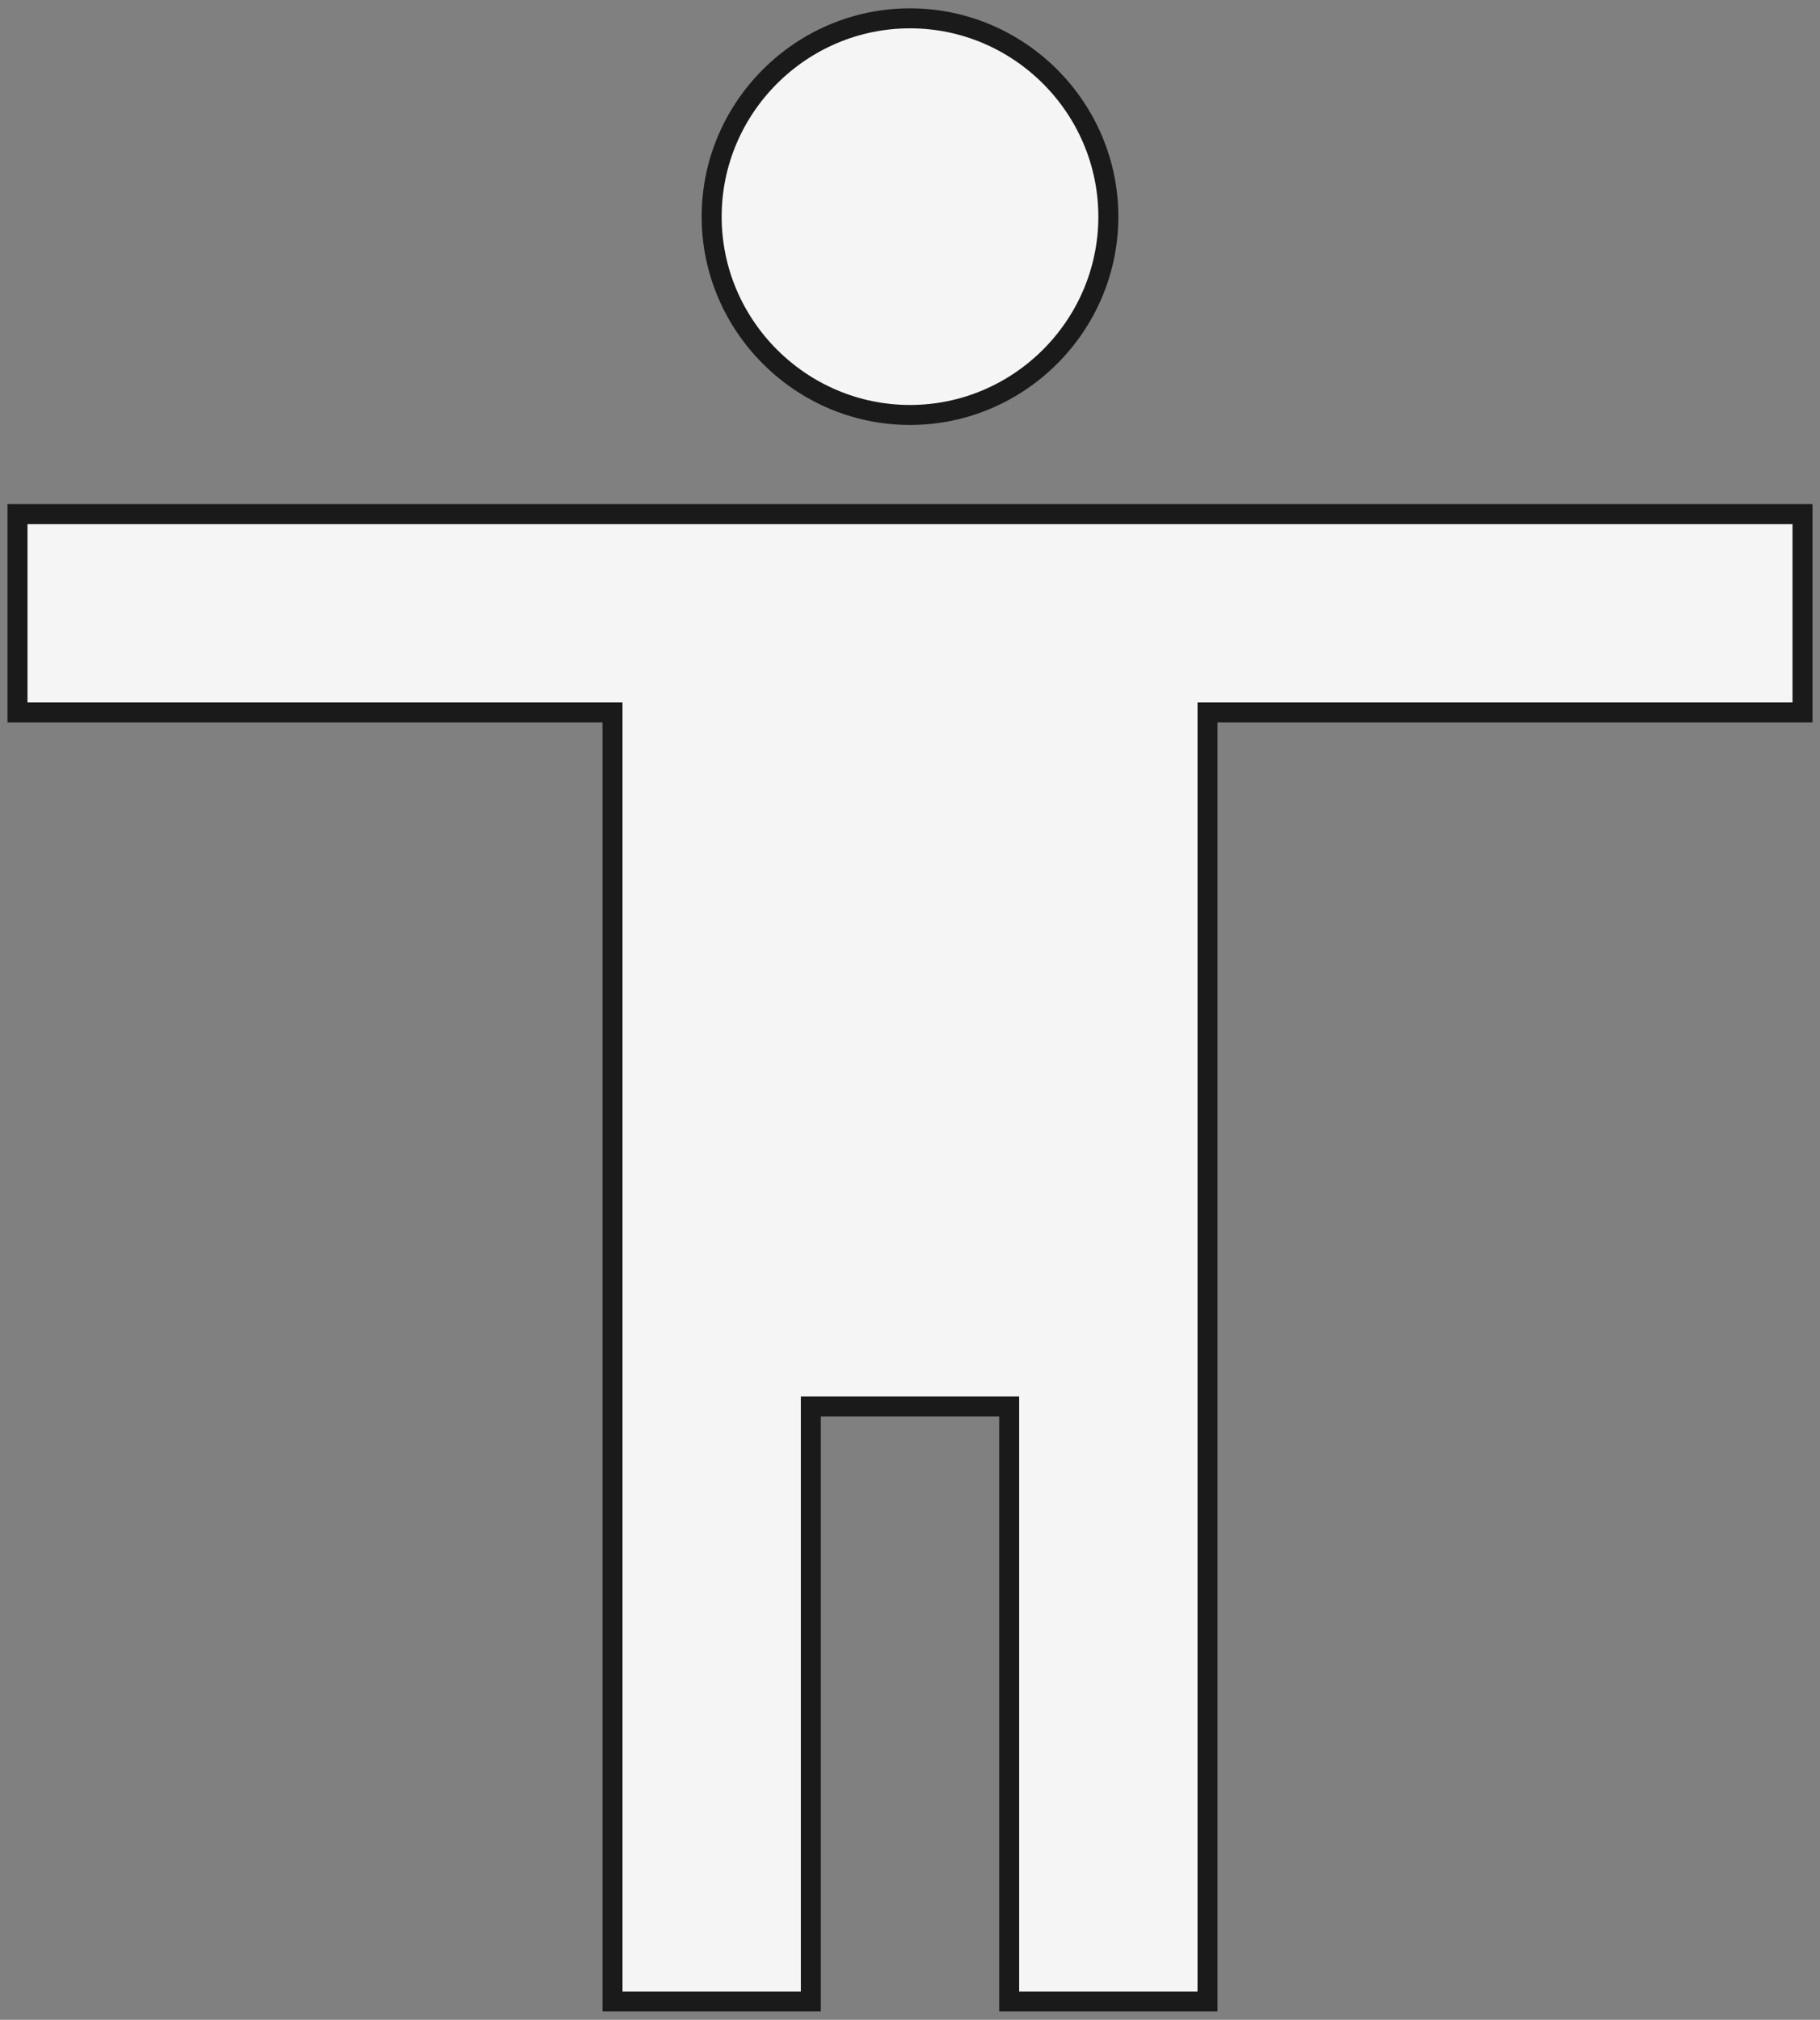 <?xml version="1.0" encoding="UTF-8"?>
<svg width="91px" height="101px" viewBox="0 0 91 101" version="1.1" xmlns="http://www.w3.org/2000/svg" xmlns:xlink="http://www.w3.org/1999/xlink">
    <rect x="0" y="0" width="91" height="101" fill="#808080" stroke="none"/>
    <!-- Generator: Sketch 52.6 (67491) - http://www.bohemiancoding.com/sketch -->
    <title>Shape</title>
    <desc>Created with Sketch.</desc>
    <g id="Illustrationer" stroke="none" stroke-width="1" fill="none" fill-rule="evenodd">
        <g id="Tilgængelighed" transform="translate(-115, -58)" fill="#F5F5F5" fill-rule="nonzero" stroke="#1A1A1A">
            <g id="baseline-accessibility-24px" transform="translate(101, 49)">
                <path d="M59.5,9.917 C64.954,9.917 69.417,14.379 69.417,19.833 C69.417,25.288 64.954,29.75 59.5,29.75 C54.046,29.75 49.583,25.288 49.583,19.833 C49.583,14.379 54.046,9.917 59.5,9.917 Z M104.125,44.625 L74.375,44.625 L74.375,109.083 L64.458,109.083 L64.458,79.333 L54.542,79.333 L54.542,109.083 L44.625,109.083 L44.625,44.625 L14.875,44.625 L14.875,34.708 L104.125,34.708 L104.125,44.625 Z" id="Shape"></path>
            </g>
        </g>
    </g>
</svg>